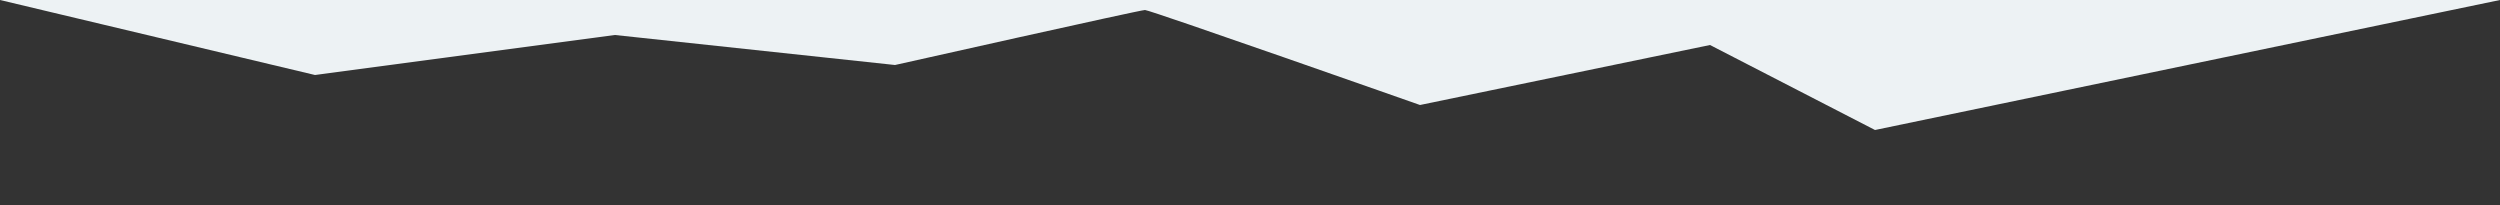<svg id="Layer_1" data-name="Layer 1" xmlns="http://www.w3.org/2000/svg" viewBox="0 0 500 41"><rect x="0" y="0" width="500" height="41" fill="#333333" stroke="none"/><defs><style>.cls-1{fill:#EDF2F4;}</style></defs><title>rough-edges-top</title><path class="cls-1" d="M500 0 375 26 342 9 284 21s-54-19-55-19-50 11-50 11l-56-6L63 15 0 0V0H500Z"/></svg>
